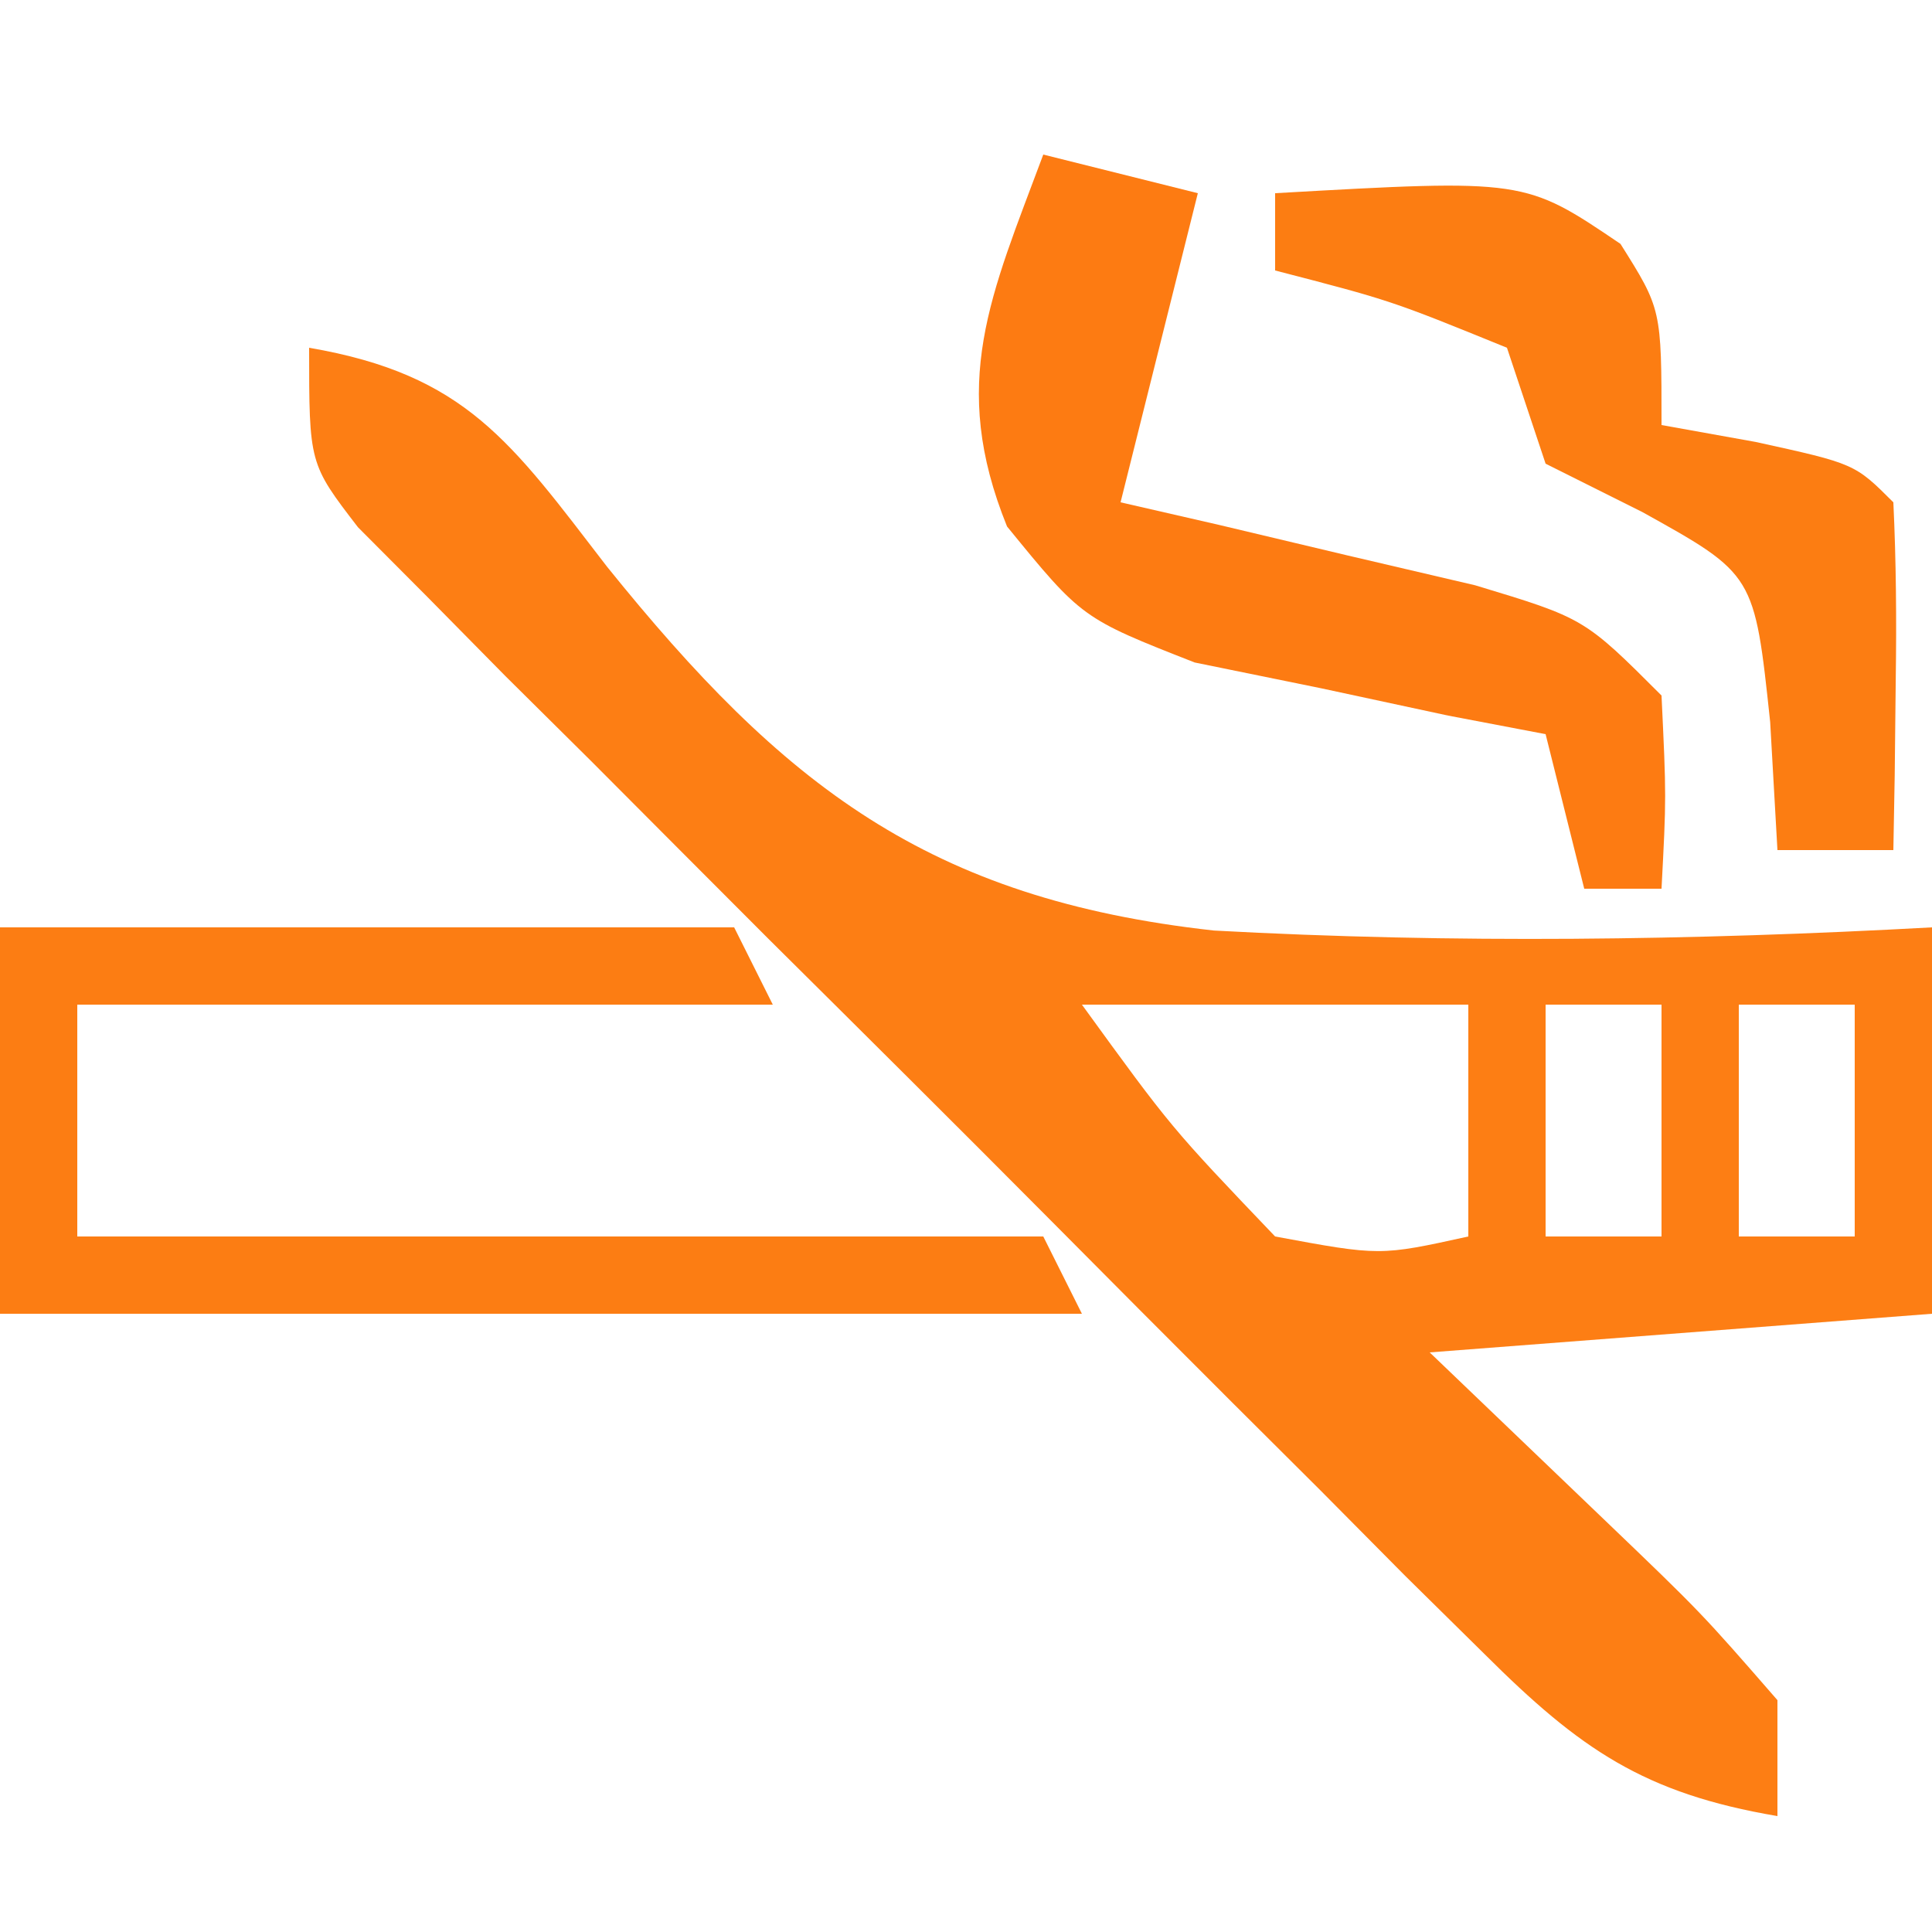 <?xml version="1.0" encoding="UTF-8"?>
<svg version="1.1" xmlns="http://www.w3.org/2000/svg" width="50" height="50">
<path d="M0 0 C4.062 0.698 5.223 2.435 7.706 5.661 C12.27 11.326 16.019 14.263 23.414 15.082 C29.615 15.421 35.801 15.34 42 15 C42 18.3 42 21.6 42 25 C35.565 25.495 35.565 25.495 29 26 C30.485 27.423 31.97 28.846 33.5 30.312 C36.031 32.738 36.031 32.738 38 35 C38 35.99 38 36.98 38 38 C34.546 37.415 32.889 36.268 30.425 33.813 C29.744 33.142 29.064 32.471 28.363 31.78 C27.64 31.051 26.917 30.322 26.172 29.57 C25.423 28.824 24.674 28.078 23.902 27.309 C22.322 25.731 20.745 24.149 19.172 22.563 C16.756 20.131 14.324 17.715 11.891 15.301 C10.358 13.767 8.827 12.231 7.297 10.695 C6.566 9.97 5.835 9.245 5.081 8.498 C4.413 7.821 3.746 7.144 3.058 6.446 C2.466 5.851 1.874 5.257 1.264 4.645 C0 3 0 3 0 0 Z M20 17 C22.31 20.184 22.31 20.184 25 23 C27.713 23.504 27.713 23.504 30 23 C30 21.02 30 19.04 30 17 C26.7 17 23.4 17 20 17 Z M32 17 C32 18.98 32 20.96 32 23 C32.99 23 33.98 23 35 23 C35 21.02 35 19.04 35 17 C34.01 17 33.02 17 32 17 Z M37 17 C37 18.98 37 20.96 37 23 C37.99 23 38.98 23 40 23 C40 21.02 40 19.04 40 17 C39.01 17 38.02 17 37 17 Z " fill="#FD7E14" transform="translate(8,9)"/>
<path d="M0 0 C6.27 0 12.54 0 19 0 C19.33 0.66 19.66 1.32 20 2 C14.06 2 8.12 2 2 2 C2 3.98 2 5.96 2 8 C10.25 8 18.5 8 27 8 C27.33 8.66 27.66 9.32 28 10 C18.76 10 9.52 10 0 10 C0 6.7 0 3.4 0 0 Z " fill="#FC7D13" transform="translate(0,24)"/>
<path d="M0 0 C1.32 0.33 2.64 0.66 4 1 C3.34 3.64 2.68 6.28 2 9 C2.843 9.193 3.686 9.387 4.555 9.586 C5.65 9.846 6.746 10.107 7.875 10.375 C8.966 10.63 10.056 10.885 11.18 11.148 C14 12 14 12 16 14 C16.125 16.625 16.125 16.625 16 19 C15.34 19 14.68 19 14 19 C13.67 17.68 13.34 16.36 13 15 C12.169 14.841 11.337 14.683 10.48 14.52 C8.85 14.17 8.85 14.17 7.188 13.812 C5.569 13.482 5.569 13.482 3.918 13.145 C1 12 1 12 -0.938 9.625 C-2.442 5.908 -1.363 3.658 0 0 Z " fill="#FD7B12" transform="translate(27,4)"/>
<path d="M0 0 C6.46 -0.366 6.46 -0.366 8.938 1.312 C10 3 10 3 10 6 C10.804 6.144 11.609 6.289 12.438 6.438 C15 7 15 7 16 8 C16.072 9.519 16.084 11.042 16.062 12.562 C16.053 13.389 16.044 14.215 16.035 15.066 C16.024 15.704 16.012 16.343 16 17 C15.01 17 14.02 17 13 17 C12.938 15.907 12.876 14.814 12.812 13.688 C12.406 9.864 12.406 9.864 9.5 8.25 C8.675 7.838 7.85 7.425 7 7 C6.67 6.01 6.34 5.02 6 4 C2.992 2.775 2.992 2.775 0 2 C0 1.34 0 0.68 0 0 Z " fill="#FC7D12" transform="translate(33,5)"/>
</svg>
